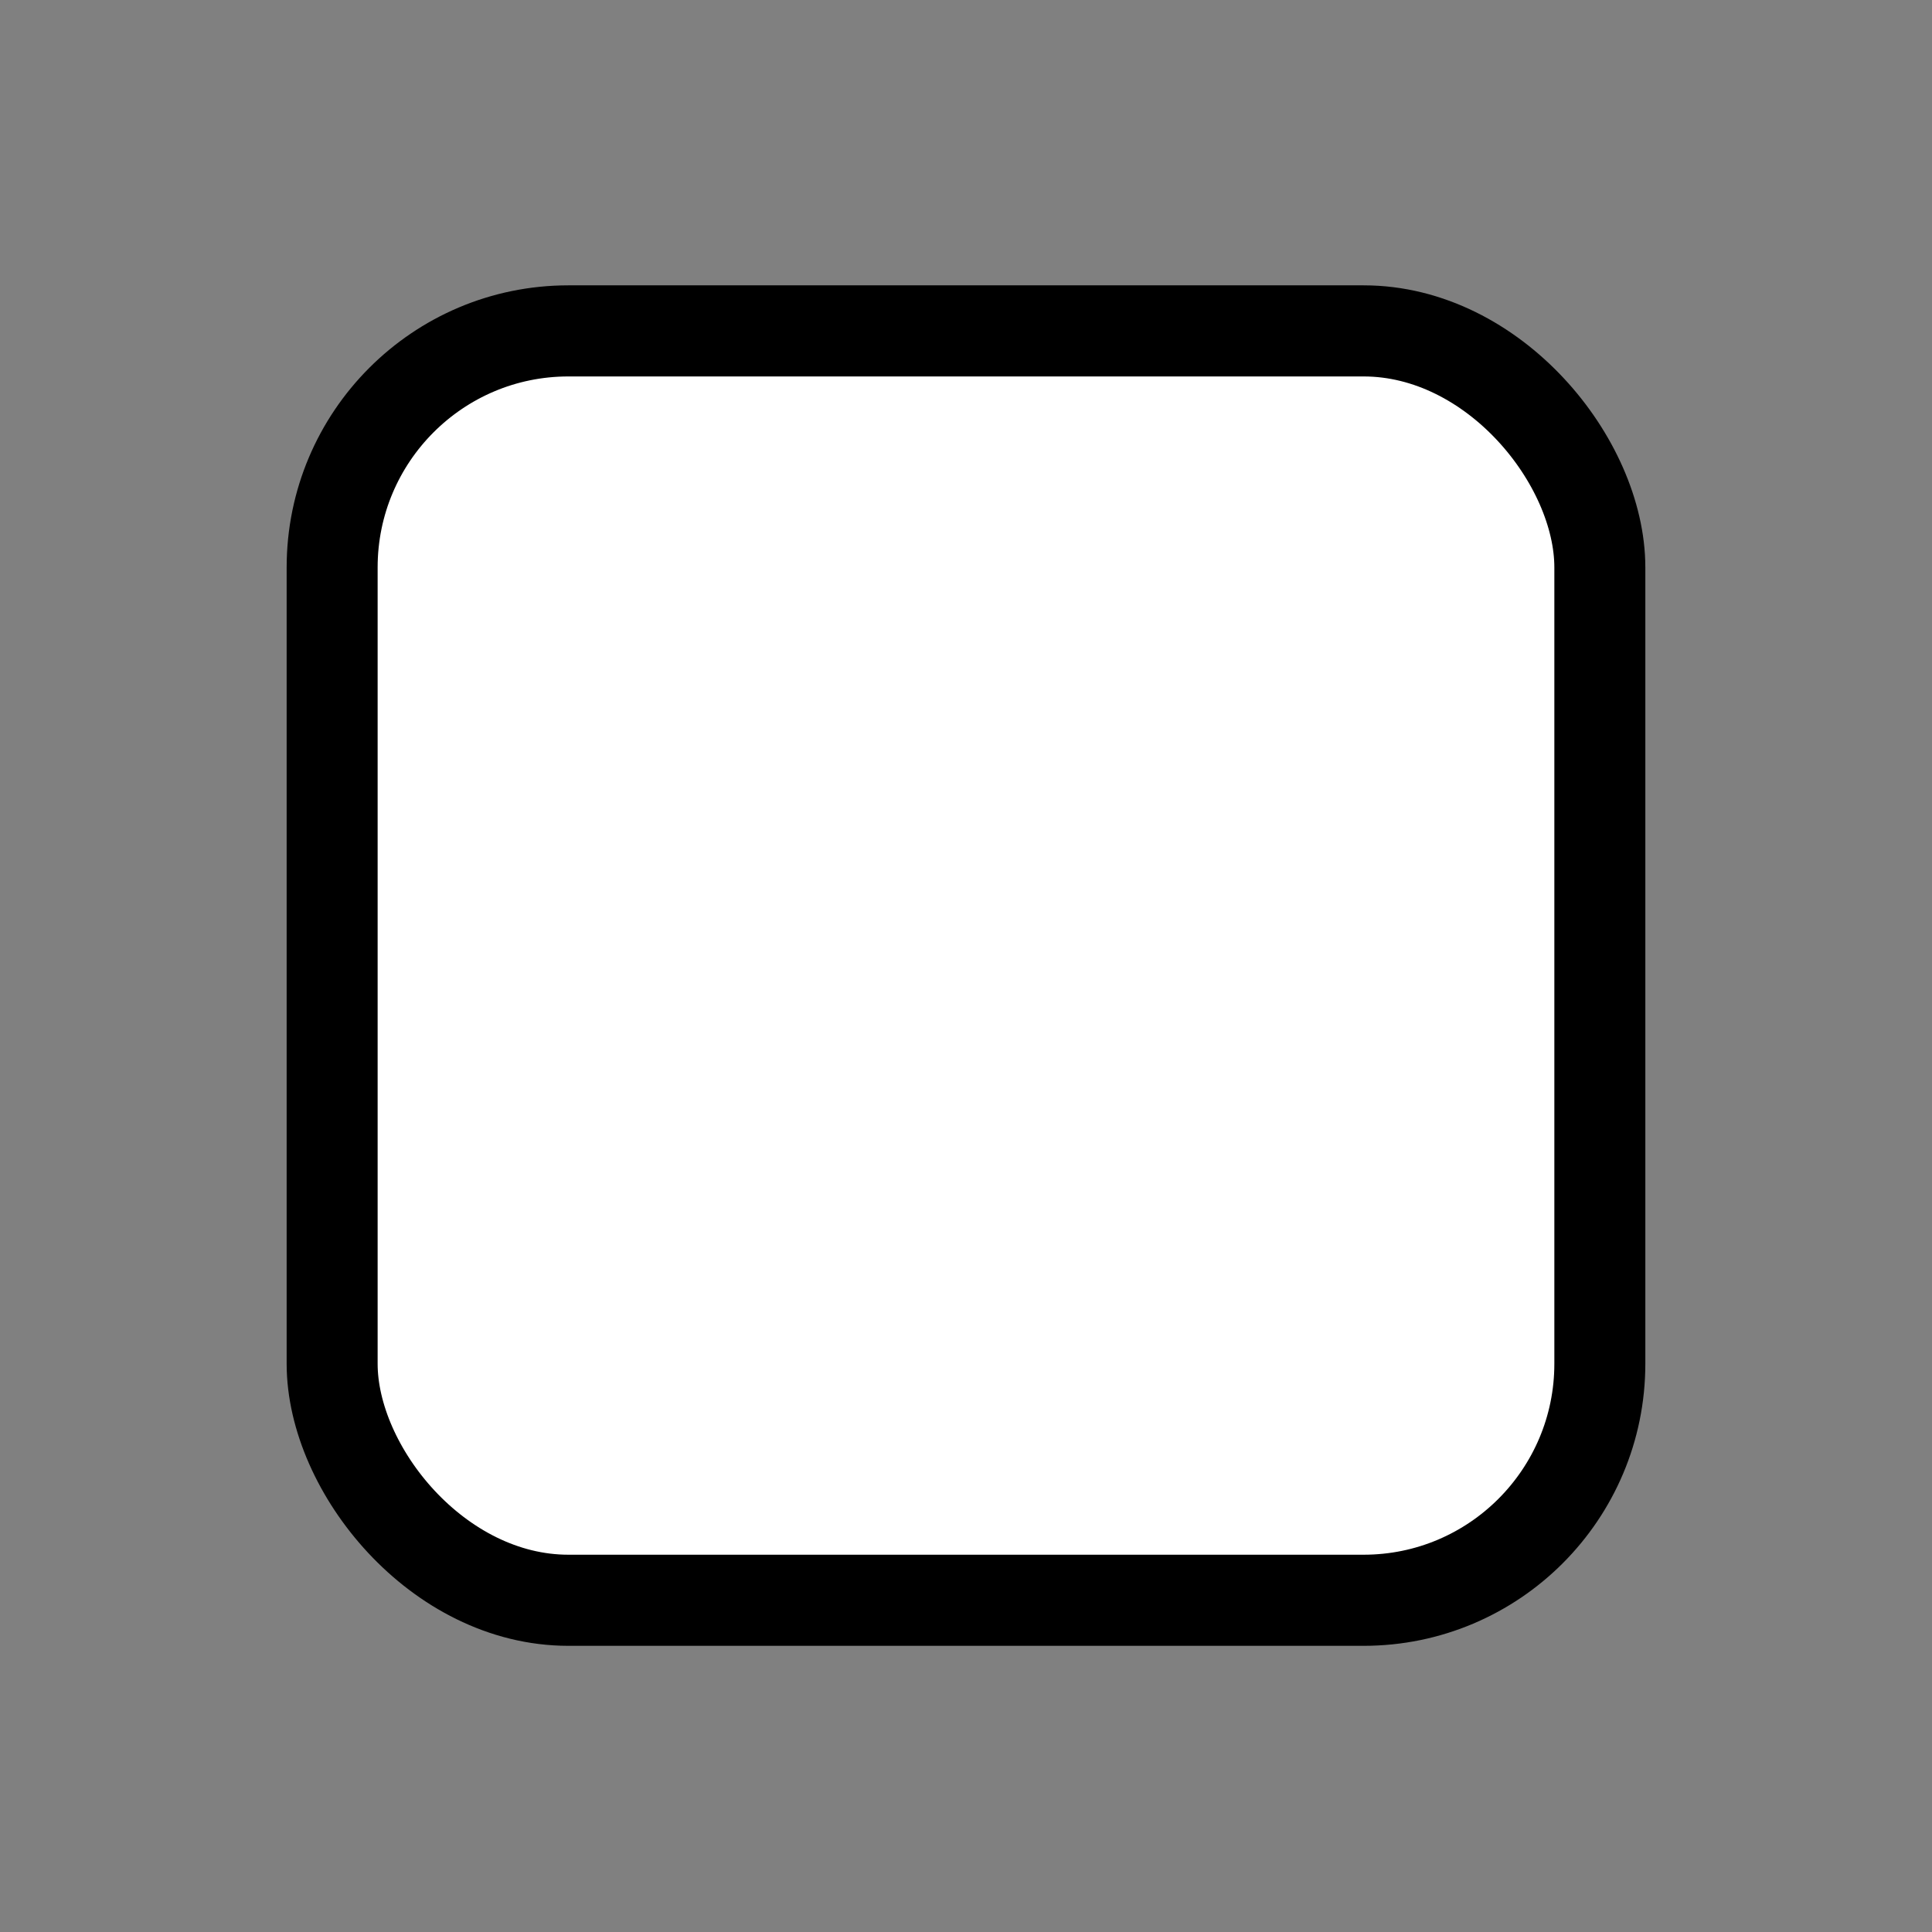 <svg height="64" viewBox="0 0 64 64" width="64" xmlns="http://www.w3.org/2000/svg">
  <rect x="0" y="0" width="64" height="64" fill="#808080" stroke="none"/>
  <g transform="matrix(1.507 0 0 1.509 35.954 -12.06)">
    <path style="fill:#000;stroke:none" d="M-12.091 26.67H6.843v5.038h-18.934z"/>
    <path style="fill:#000;stroke:none" d="M19.722.105h18.934v5.038H19.722z"
      transform="rotate(90)"/>
    <rect
      style="fill:#fff;stroke:#000;stroke-width:2;stroke-linecap:round;stroke-linejoin:round;stroke-miterlimit:4;stroke-opacity:1;stroke-dasharray:none"
      height="27.866" rx="5.193" ry="5.193" width="27.866" x="-16.557"
      y="15.256"/>
  </g>
</svg>